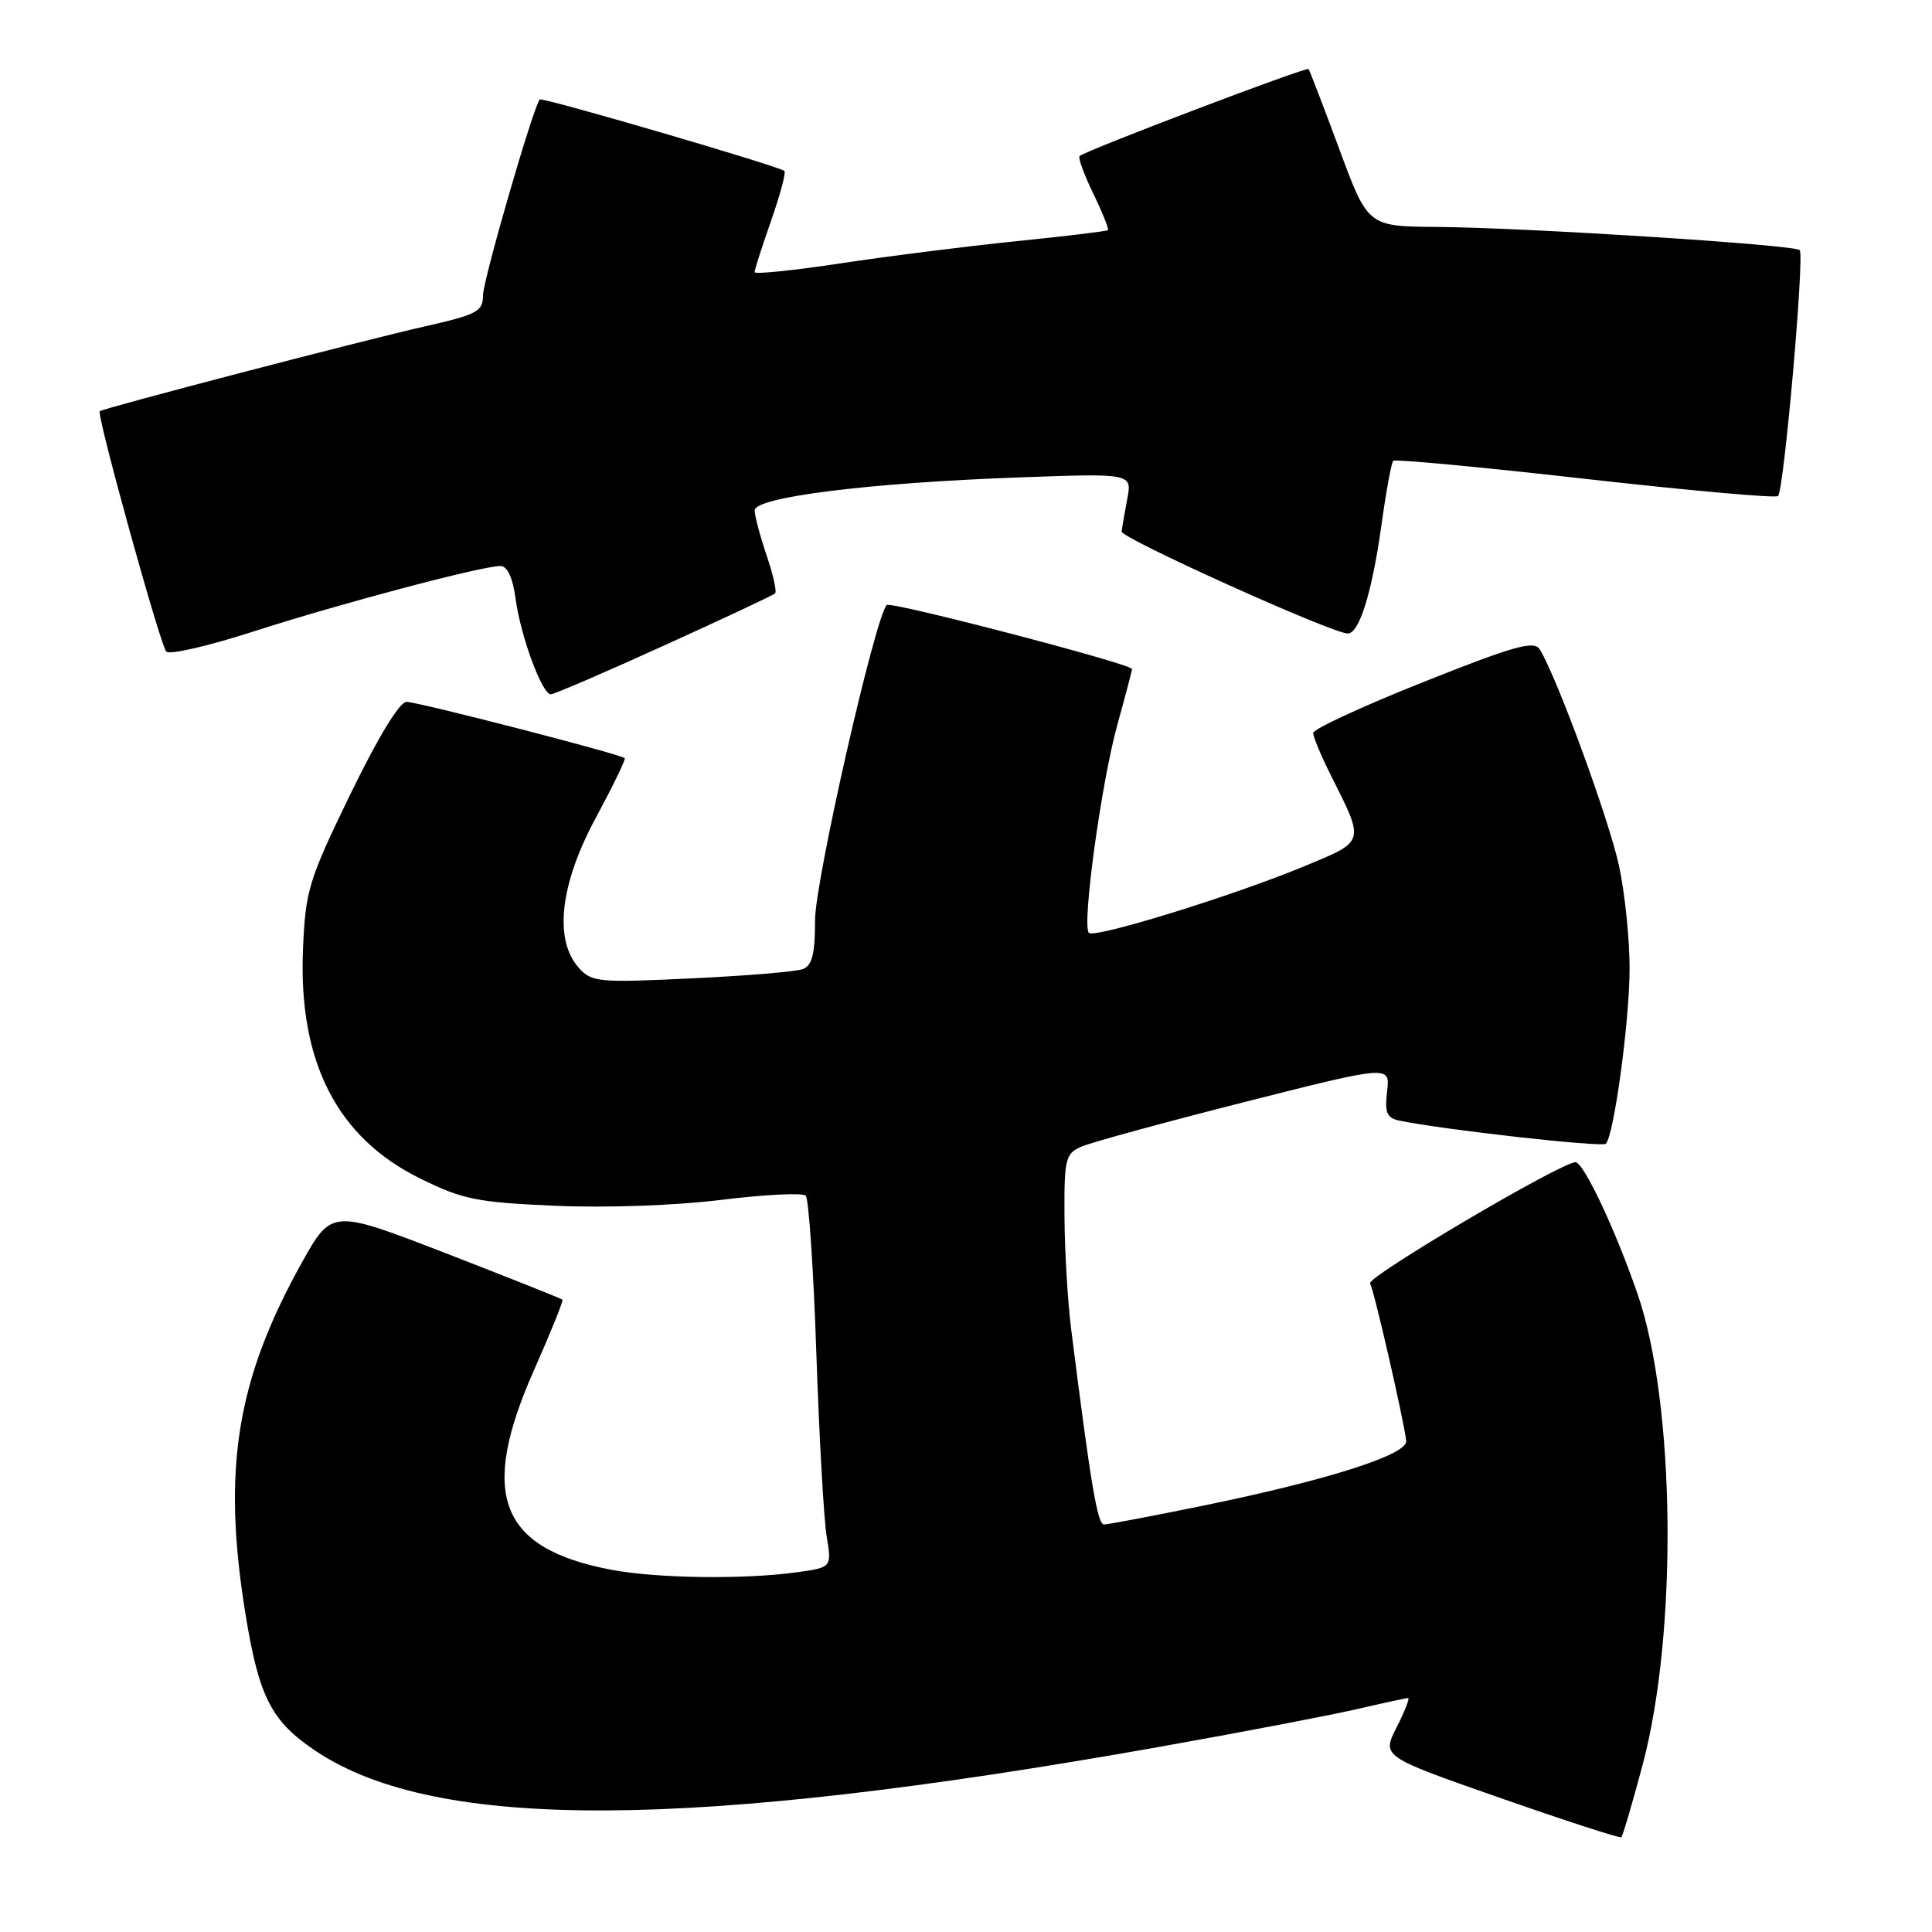 <?xml version="1.0" encoding="UTF-8" standalone="no"?>
<!DOCTYPE svg PUBLIC "-//W3C//DTD SVG 1.1//EN" "http://www.w3.org/Graphics/SVG/1.1/DTD/svg11.dtd" >
<svg xmlns="http://www.w3.org/2000/svg" xmlns:xlink="http://www.w3.org/1999/xlink" version="1.1" viewBox="0 0 256 256">
 <g >
 <path fill="currentColor"
d=" M 217.66 233.83 C 222.32 216.34 222.00 186.02 216.99 171.47 C 214.07 162.99 209.84 154.00 208.76 154.00 C 206.85 154.00 181.03 169.24 181.54 170.06 C 182.05 170.88 186.01 188.13 186.33 190.93 C 186.54 192.74 175.89 196.14 159.37 199.52 C 152.71 200.88 146.81 202.00 146.28 202.00 C 145.42 202.00 144.51 196.58 141.92 176.00 C 141.47 172.43 141.08 165.78 141.05 161.23 C 141.00 153.59 141.17 152.88 143.25 151.95 C 144.49 151.40 154.21 148.74 164.85 146.04 C 184.20 141.14 184.20 141.14 183.80 144.60 C 183.46 147.46 183.75 148.14 185.45 148.49 C 191.18 149.69 212.28 152.05 212.78 151.55 C 213.85 150.48 215.89 135.54 215.93 128.50 C 215.95 124.65 215.33 118.48 214.54 114.79 C 213.27 108.77 206.30 89.71 204.02 86.04 C 203.28 84.84 200.66 85.57 188.56 90.39 C 180.55 93.58 174.00 96.61 174.00 97.13 C 174.00 97.64 175.07 100.19 176.37 102.78 C 180.86 111.72 180.95 111.42 172.78 114.80 C 163.35 118.71 145.03 124.37 144.28 123.61 C 143.33 122.66 145.93 103.72 148.05 96.05 C 149.12 92.19 150.00 88.86 150.00 88.65 C 150.00 87.99 118.02 79.64 117.50 80.17 C 115.97 81.69 108.00 116.73 108.00 121.91 C 108.00 126.40 107.62 127.93 106.38 128.41 C 105.50 128.75 98.86 129.30 91.63 129.64 C 79.29 130.23 78.39 130.14 76.69 128.24 C 73.37 124.51 74.20 117.17 78.94 108.38 C 81.21 104.17 82.94 100.61 82.78 100.46 C 82.24 99.93 55.36 93.00 53.87 93.00 C 52.94 93.00 50.12 97.64 46.43 105.22 C 40.88 116.66 40.48 117.97 40.15 125.75 C 39.51 140.67 44.65 150.74 55.68 156.16 C 61.31 158.94 63.19 159.32 73.54 159.77 C 80.28 160.07 89.46 159.74 95.57 158.99 C 101.32 158.28 106.36 158.03 106.76 158.43 C 107.16 158.83 107.80 168.23 108.17 179.33 C 108.55 190.42 109.16 201.34 109.54 203.60 C 110.22 207.70 110.22 207.70 105.47 208.35 C 98.51 209.30 87.03 209.14 81.04 208.01 C 66.17 205.19 63.42 198.09 70.78 181.50 C 72.97 176.55 74.66 172.38 74.53 172.22 C 74.39 172.07 67.46 169.31 59.12 166.08 C 43.95 160.21 43.95 160.21 39.97 167.35 C 31.32 182.89 29.42 194.73 32.53 213.89 C 34.33 224.96 35.96 228.11 41.95 232.09 C 57.93 242.68 91.50 242.50 153.51 231.49 C 164.43 229.55 176.23 227.29 179.74 226.48 C 183.25 225.67 186.33 225.00 186.58 225.00 C 186.83 225.00 186.15 226.74 185.06 228.88 C 183.09 232.75 183.09 232.75 198.79 238.24 C 207.43 241.26 214.65 243.60 214.83 243.45 C 215.02 243.29 216.29 238.97 217.66 233.83 Z  M 88.02 85.52 C 95.87 81.96 102.48 78.86 102.71 78.62 C 102.95 78.38 102.44 76.11 101.57 73.56 C 100.71 71.01 100.00 68.34 100.00 67.63 C 100.00 65.88 115.02 63.99 134.75 63.27 C 150.01 62.71 150.01 62.71 149.37 66.11 C 149.02 67.97 148.68 69.92 148.62 70.43 C 148.51 71.29 176.25 83.82 178.55 83.94 C 180.09 84.03 181.80 78.55 183.06 69.50 C 183.67 65.10 184.37 61.30 184.61 61.06 C 184.85 60.82 196.30 61.89 210.05 63.45 C 223.81 65.00 235.31 66.03 235.60 65.73 C 236.39 64.95 239.13 33.79 238.47 33.14 C 237.76 32.43 202.22 30.16 190.38 30.07 C 181.25 30.00 181.25 30.00 177.46 19.75 C 175.37 14.11 173.54 9.34 173.39 9.15 C 173.14 8.81 143.99 19.89 143.06 20.67 C 142.82 20.88 143.63 23.11 144.86 25.64 C 146.09 28.17 146.96 30.36 146.80 30.50 C 146.63 30.64 141.18 31.30 134.68 31.96 C 128.18 32.62 117.72 33.94 111.43 34.89 C 105.14 35.84 100.00 36.37 99.99 36.06 C 99.98 35.75 100.97 32.69 102.17 29.26 C 103.37 25.83 104.17 22.86 103.93 22.65 C 103.20 22.01 71.82 12.84 71.52 13.18 C 70.67 14.13 64.00 37.14 64.00 39.14 C 64.00 41.27 63.23 41.68 56.25 43.26 C 48.07 45.11 13.70 54.08 13.22 54.49 C 12.76 54.88 21.21 85.42 22.03 86.34 C 22.44 86.80 27.66 85.59 33.64 83.66 C 44.98 80.00 63.83 75.00 66.30 75.00 C 67.23 75.00 67.94 76.53 68.33 79.40 C 69.01 84.38 71.83 92.00 72.99 92.00 C 73.41 92.00 80.18 89.09 88.02 85.52 Z "/>
</g>
</svg>